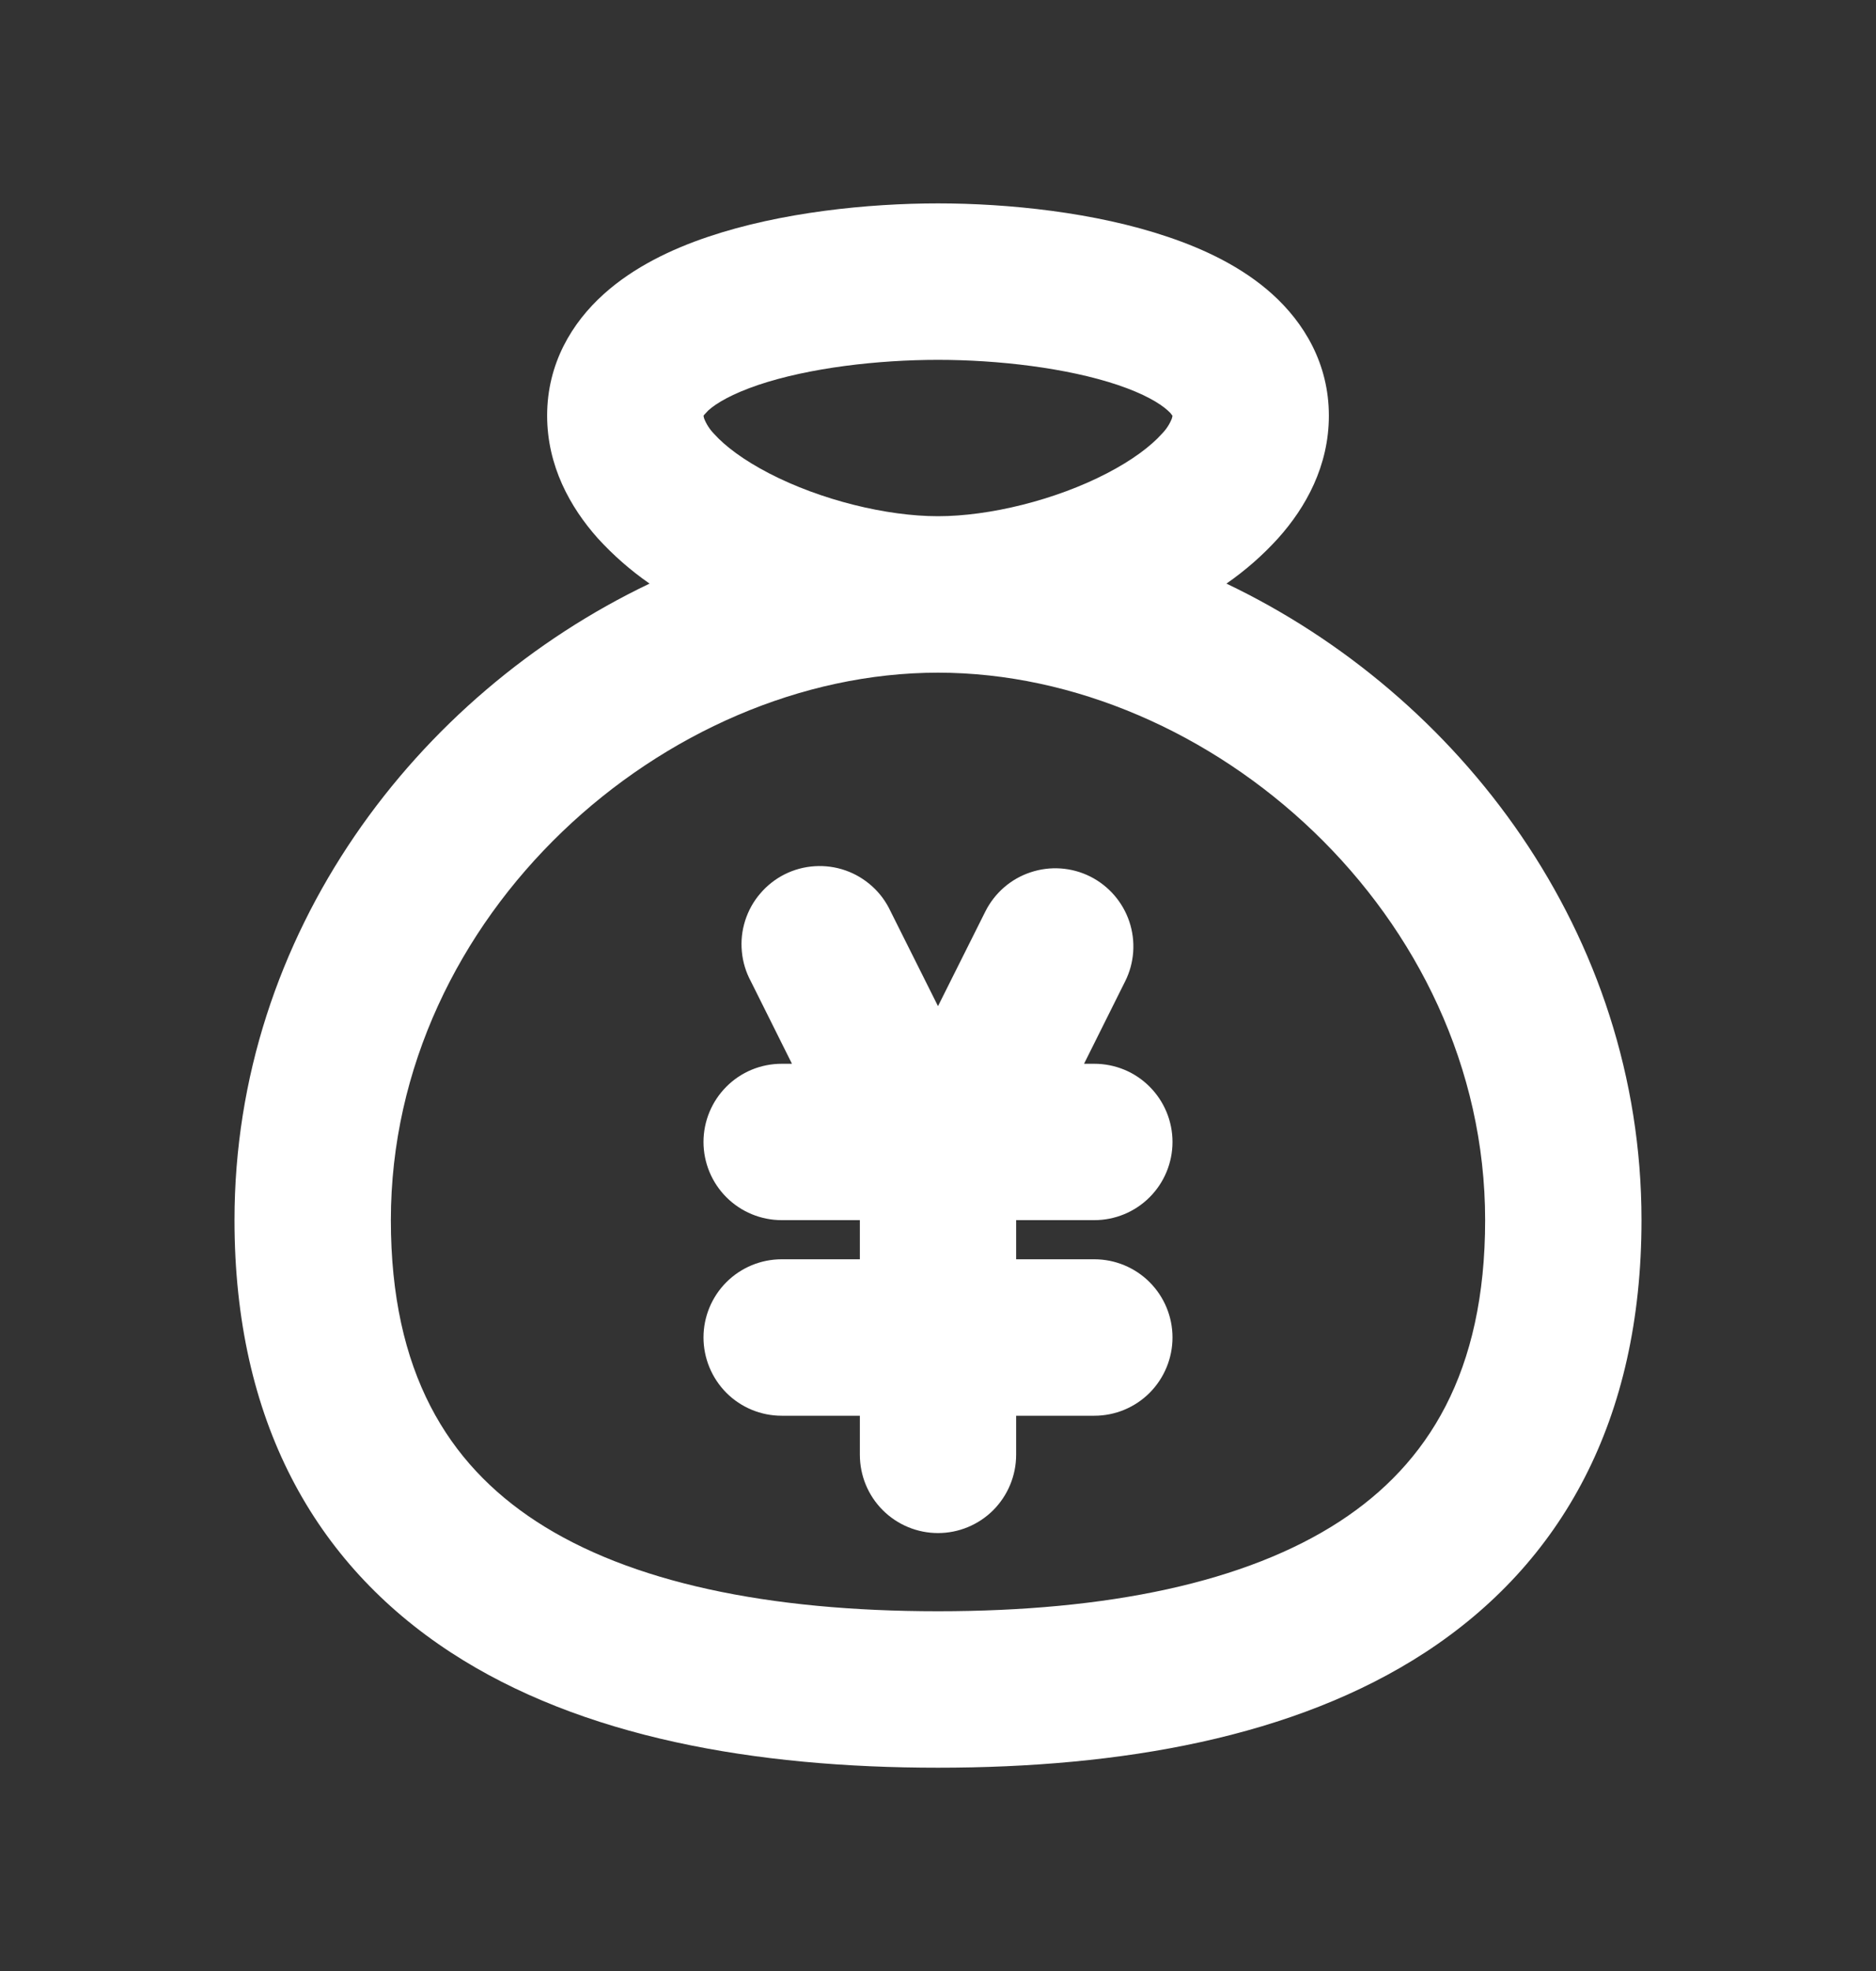 <svg width="20" height="21" viewBox="0 0 20 21" fill="none" xmlns="http://www.w3.org/2000/svg">
<rect x="0" y="0" width="20" height="21" fill="#333333" stroke="none"/>
<g clip-path="url(#clip0_728_13882)">
<path d="M10 2.167C10.743 2.167 11.675 2.261 12.451 2.524C12.838 2.654 13.242 2.844 13.564 3.134C13.902 3.439 14.167 3.874 14.167 4.429C14.167 4.964 13.922 5.405 13.627 5.734C13.462 5.916 13.277 6.078 13.075 6.218C15.562 7.404 17.5 9.946 17.5 13C17.5 15.13 16.65 16.655 15.195 17.605C13.799 18.515 11.942 18.834 10 18.834C8.058 18.834 6.2 18.515 4.805 17.605C3.35 16.655 2.5 15.13 2.5 13C2.5 9.946 4.438 7.404 6.925 6.218C6.723 6.078 6.538 5.916 6.372 5.734C6.078 5.404 5.833 4.963 5.833 4.428C5.833 3.873 6.098 3.438 6.436 3.134C6.758 2.844 7.162 2.653 7.549 2.523C8.325 2.261 9.257 2.167 10 2.167ZM10 7.167C7.093 7.167 4.167 9.744 4.167 13C4.167 14.62 4.775 15.595 5.716 16.209C6.716 16.861 8.192 17.167 10 17.167C11.808 17.167 13.283 16.861 14.284 16.209C15.225 15.595 15.833 14.62 15.833 13C15.833 9.744 12.907 7.167 10 7.167ZM11.623 9.339C11.82 9.438 11.97 9.611 12.04 9.82C12.11 10.03 12.094 10.259 11.995 10.456L11.557 11.334H11.667C11.888 11.334 12.1 11.421 12.256 11.578C12.412 11.734 12.5 11.946 12.5 12.167C12.5 12.388 12.412 12.6 12.256 12.756C12.1 12.912 11.888 13 11.667 13H10.833V13.417H11.667C11.888 13.417 12.1 13.505 12.256 13.661C12.412 13.817 12.5 14.029 12.5 14.25C12.5 14.471 12.412 14.683 12.256 14.84C12.1 14.996 11.888 15.084 11.667 15.084H10.833V15.5C10.833 15.721 10.745 15.933 10.589 16.09C10.433 16.246 10.221 16.334 10 16.334C9.779 16.334 9.567 16.246 9.411 16.09C9.254 15.933 9.167 15.721 9.167 15.5V15.084H8.333C8.112 15.084 7.9 14.996 7.744 14.84C7.588 14.683 7.5 14.471 7.5 14.25C7.5 14.029 7.588 13.817 7.744 13.661C7.9 13.505 8.112 13.417 8.333 13.417H9.167V13H8.333C8.112 13 7.9 12.912 7.744 12.756C7.588 12.6 7.5 12.388 7.5 12.167C7.5 11.946 7.588 11.734 7.744 11.578C7.9 11.421 8.112 11.334 8.333 11.334H8.443L8.005 10.456C7.952 10.358 7.919 10.25 7.909 10.139C7.898 10.028 7.91 9.916 7.944 9.809C7.978 9.703 8.032 9.604 8.105 9.52C8.177 9.435 8.266 9.365 8.366 9.315C8.466 9.265 8.574 9.236 8.686 9.229C8.797 9.222 8.909 9.237 9.014 9.274C9.12 9.311 9.216 9.369 9.299 9.444C9.382 9.519 9.448 9.61 9.495 9.711L10 10.72L10.505 9.711C10.604 9.514 10.777 9.363 10.987 9.294C11.196 9.224 11.425 9.24 11.623 9.339ZM10 3.834C9.363 3.834 8.627 3.918 8.082 4.102C7.808 4.195 7.638 4.294 7.551 4.373L7.508 4.419C7.505 4.422 7.502 4.426 7.5 4.43L7.506 4.457C7.53 4.519 7.567 4.576 7.614 4.624C7.731 4.754 7.927 4.902 8.199 5.043C8.749 5.328 9.452 5.5 10 5.5C10.548 5.5 11.252 5.328 11.801 5.043C12.073 4.902 12.268 4.754 12.386 4.623C12.433 4.575 12.47 4.519 12.494 4.457L12.5 4.43L12.477 4.4C12.468 4.391 12.459 4.382 12.449 4.373C12.362 4.294 12.193 4.195 11.918 4.102C11.373 3.919 10.637 3.834 10 3.834Z" fill="white"/>
</g>
<defs>
<clipPath id="clip0_728_13882">
<rect width="20" height="20" fill="white" transform="translate(0 0.5)"/>
</clipPath>
</defs>
</svg>

